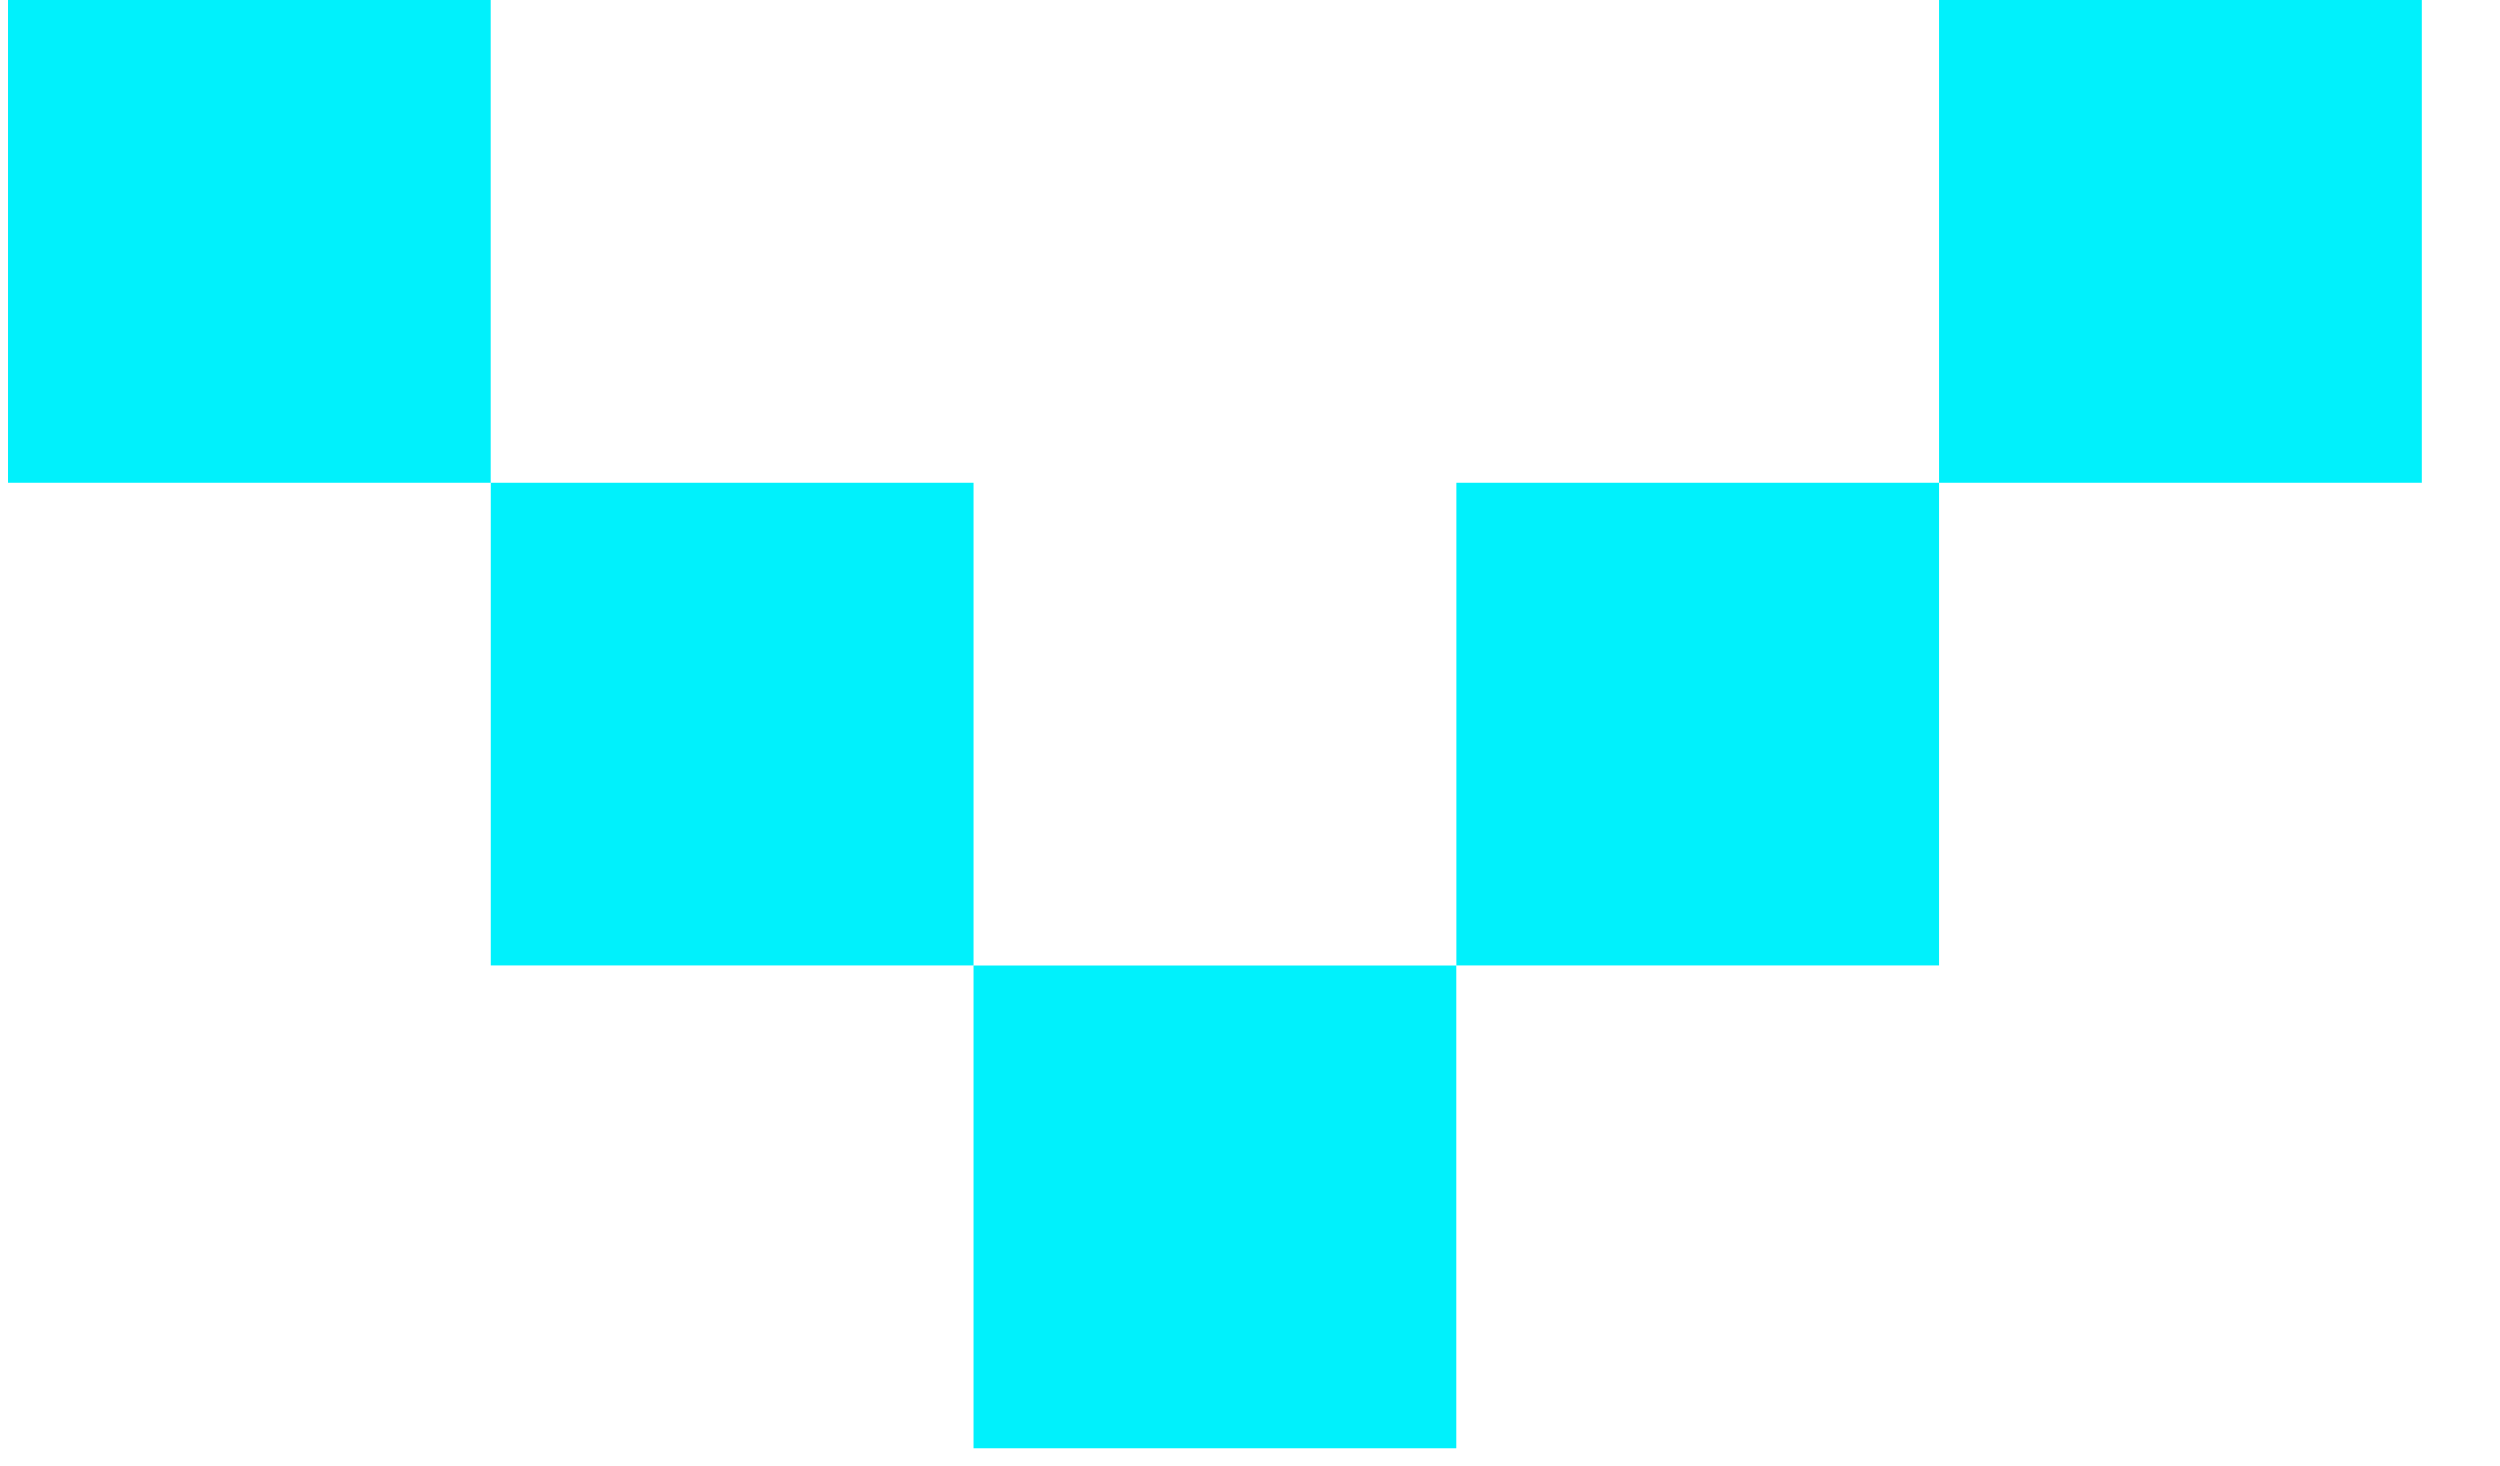 <svg width="29" height="17" viewBox="0 0 29 17" fill="none" xmlns="http://www.w3.org/2000/svg">
<path d="M0.093 5.6V0H5.692V5.6H0.093ZM5.693 11.199V5.6H11.293V11.199H5.693ZM11.293 16.8V11.2H16.893V16.8H11.293ZM16.894 11.199V5.6H22.493V11.199H16.894ZM22.493 5.6V0H28.093V5.6H22.493Z" fill="#00F1FC"/>
</svg>
